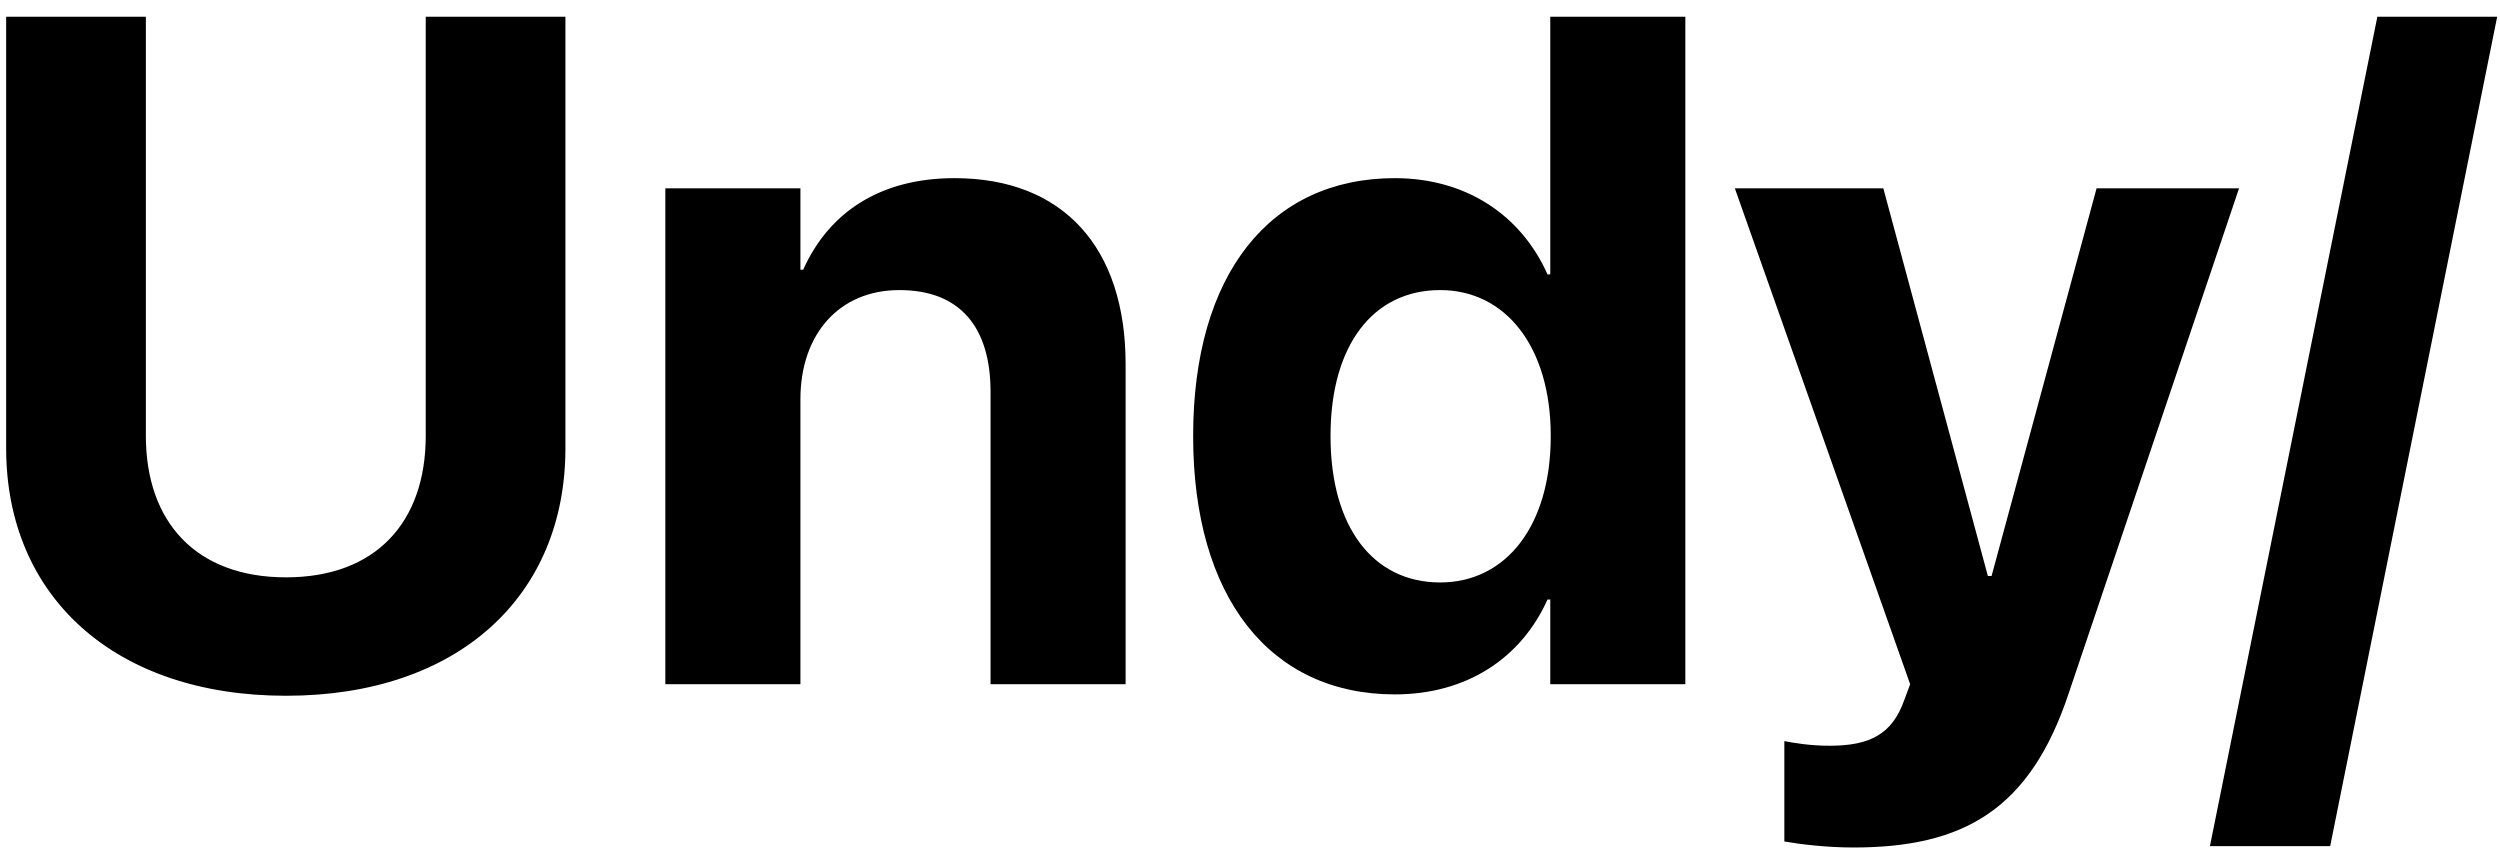 <svg width="95" height="33" viewBox="0 0 95 33" fill="none" xmlns="http://www.w3.org/2000/svg">
<path d="M10.869 26.439C4.365 26.439 0.234 22.678 0.234 17.035V0.635H5.543V16.561C5.543 19.848 7.459 21.939 10.869 21.939C14.279 21.939 16.178 19.848 16.178 16.561V0.635H21.486V17.035C21.486 22.66 17.408 26.439 10.869 26.439ZM25.283 26V7.156H30.416V10.25H30.521C31.488 8.088 33.422 6.77 36.27 6.77C40.418 6.77 42.773 9.424 42.773 13.836V26H37.641V14.891C37.641 12.43 36.48 11.023 34.178 11.023C31.875 11.023 30.416 12.711 30.416 15.172V26H25.283ZM53.004 26.387C48.258 26.387 45.34 22.695 45.34 16.578V16.561C45.34 10.426 48.258 6.77 53.004 6.77C55.676 6.77 57.785 8.141 58.805 10.426H58.91V0.635H64.043V26H58.91V22.783H58.805C57.803 25.016 55.728 26.387 53.004 26.387ZM54.727 22.133C57.223 22.133 58.928 19.988 58.928 16.578V16.561C58.928 13.168 57.205 11.023 54.727 11.023C52.178 11.023 50.56 13.115 50.56 16.561V16.578C50.56 20.006 52.16 22.133 54.727 22.133ZM70.424 32.205C69.422 32.205 68.402 32.082 67.805 31.977V28.162C68.174 28.232 68.772 28.338 69.527 28.338C71.057 28.338 71.9 27.898 72.357 26.615L72.586 26L65.924 7.156H71.566L75.539 21.887H75.68L79.67 7.156H85.084L78.615 26.334C77.139 30.781 74.607 32.205 70.424 32.205ZM94.893 0.635L88.547 32.152H83.977L90.34 0.635H94.893Z" fill="black"/>
</svg>
